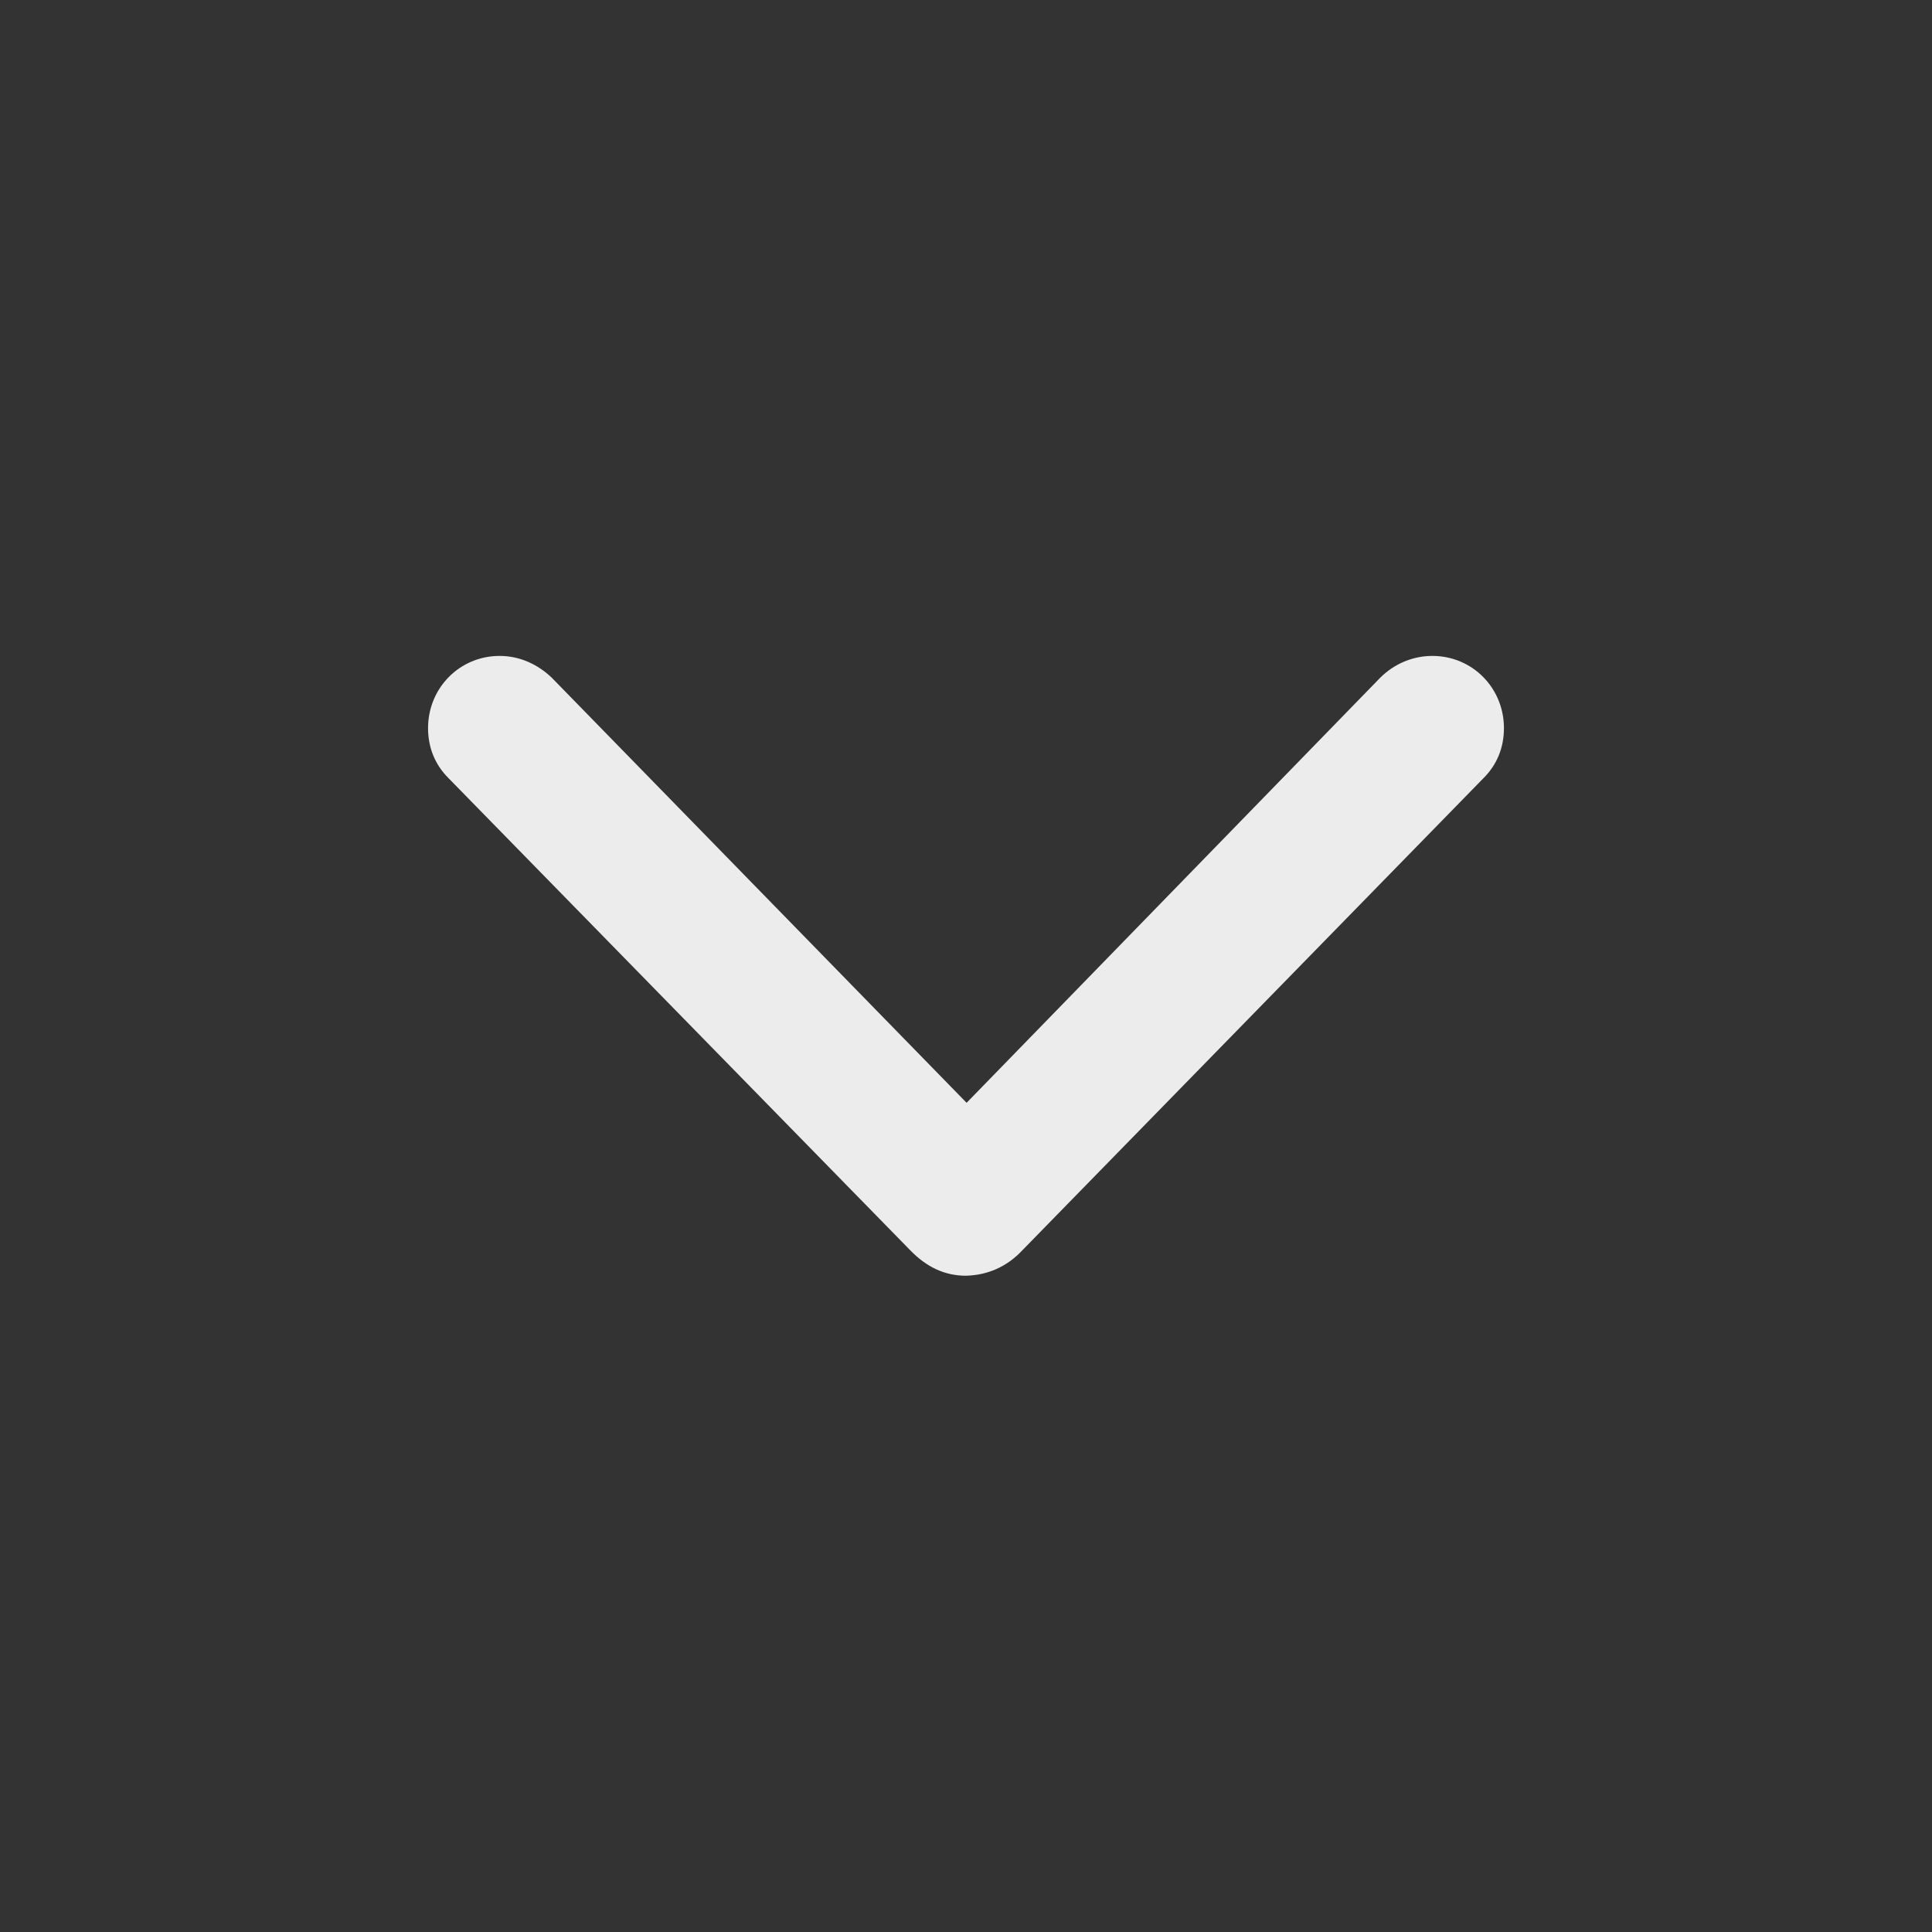 <svg width="16" height="16" viewBox="0 0 16 16" fill="none" xmlns="http://www.w3.org/2000/svg">
<rect x="0" y="0" width="16" height="16" fill="#333333" stroke="none"/>
<path d="M8 10.565C8.176 10.56 8.336 10.494 8.467 10.354L12.284 6.446C12.395 6.336 12.455 6.195 12.455 6.03C12.455 5.698 12.194 5.432 11.862 5.432C11.701 5.432 11.546 5.497 11.43 5.613L8.005 9.133L4.57 5.613C4.454 5.502 4.304 5.432 4.138 5.432C3.806 5.432 3.545 5.698 3.545 6.03C3.545 6.195 3.605 6.336 3.716 6.446L7.538 10.354C7.674 10.494 7.824 10.565 8 10.565Z" fill="#ECECEC"/>
</svg>

